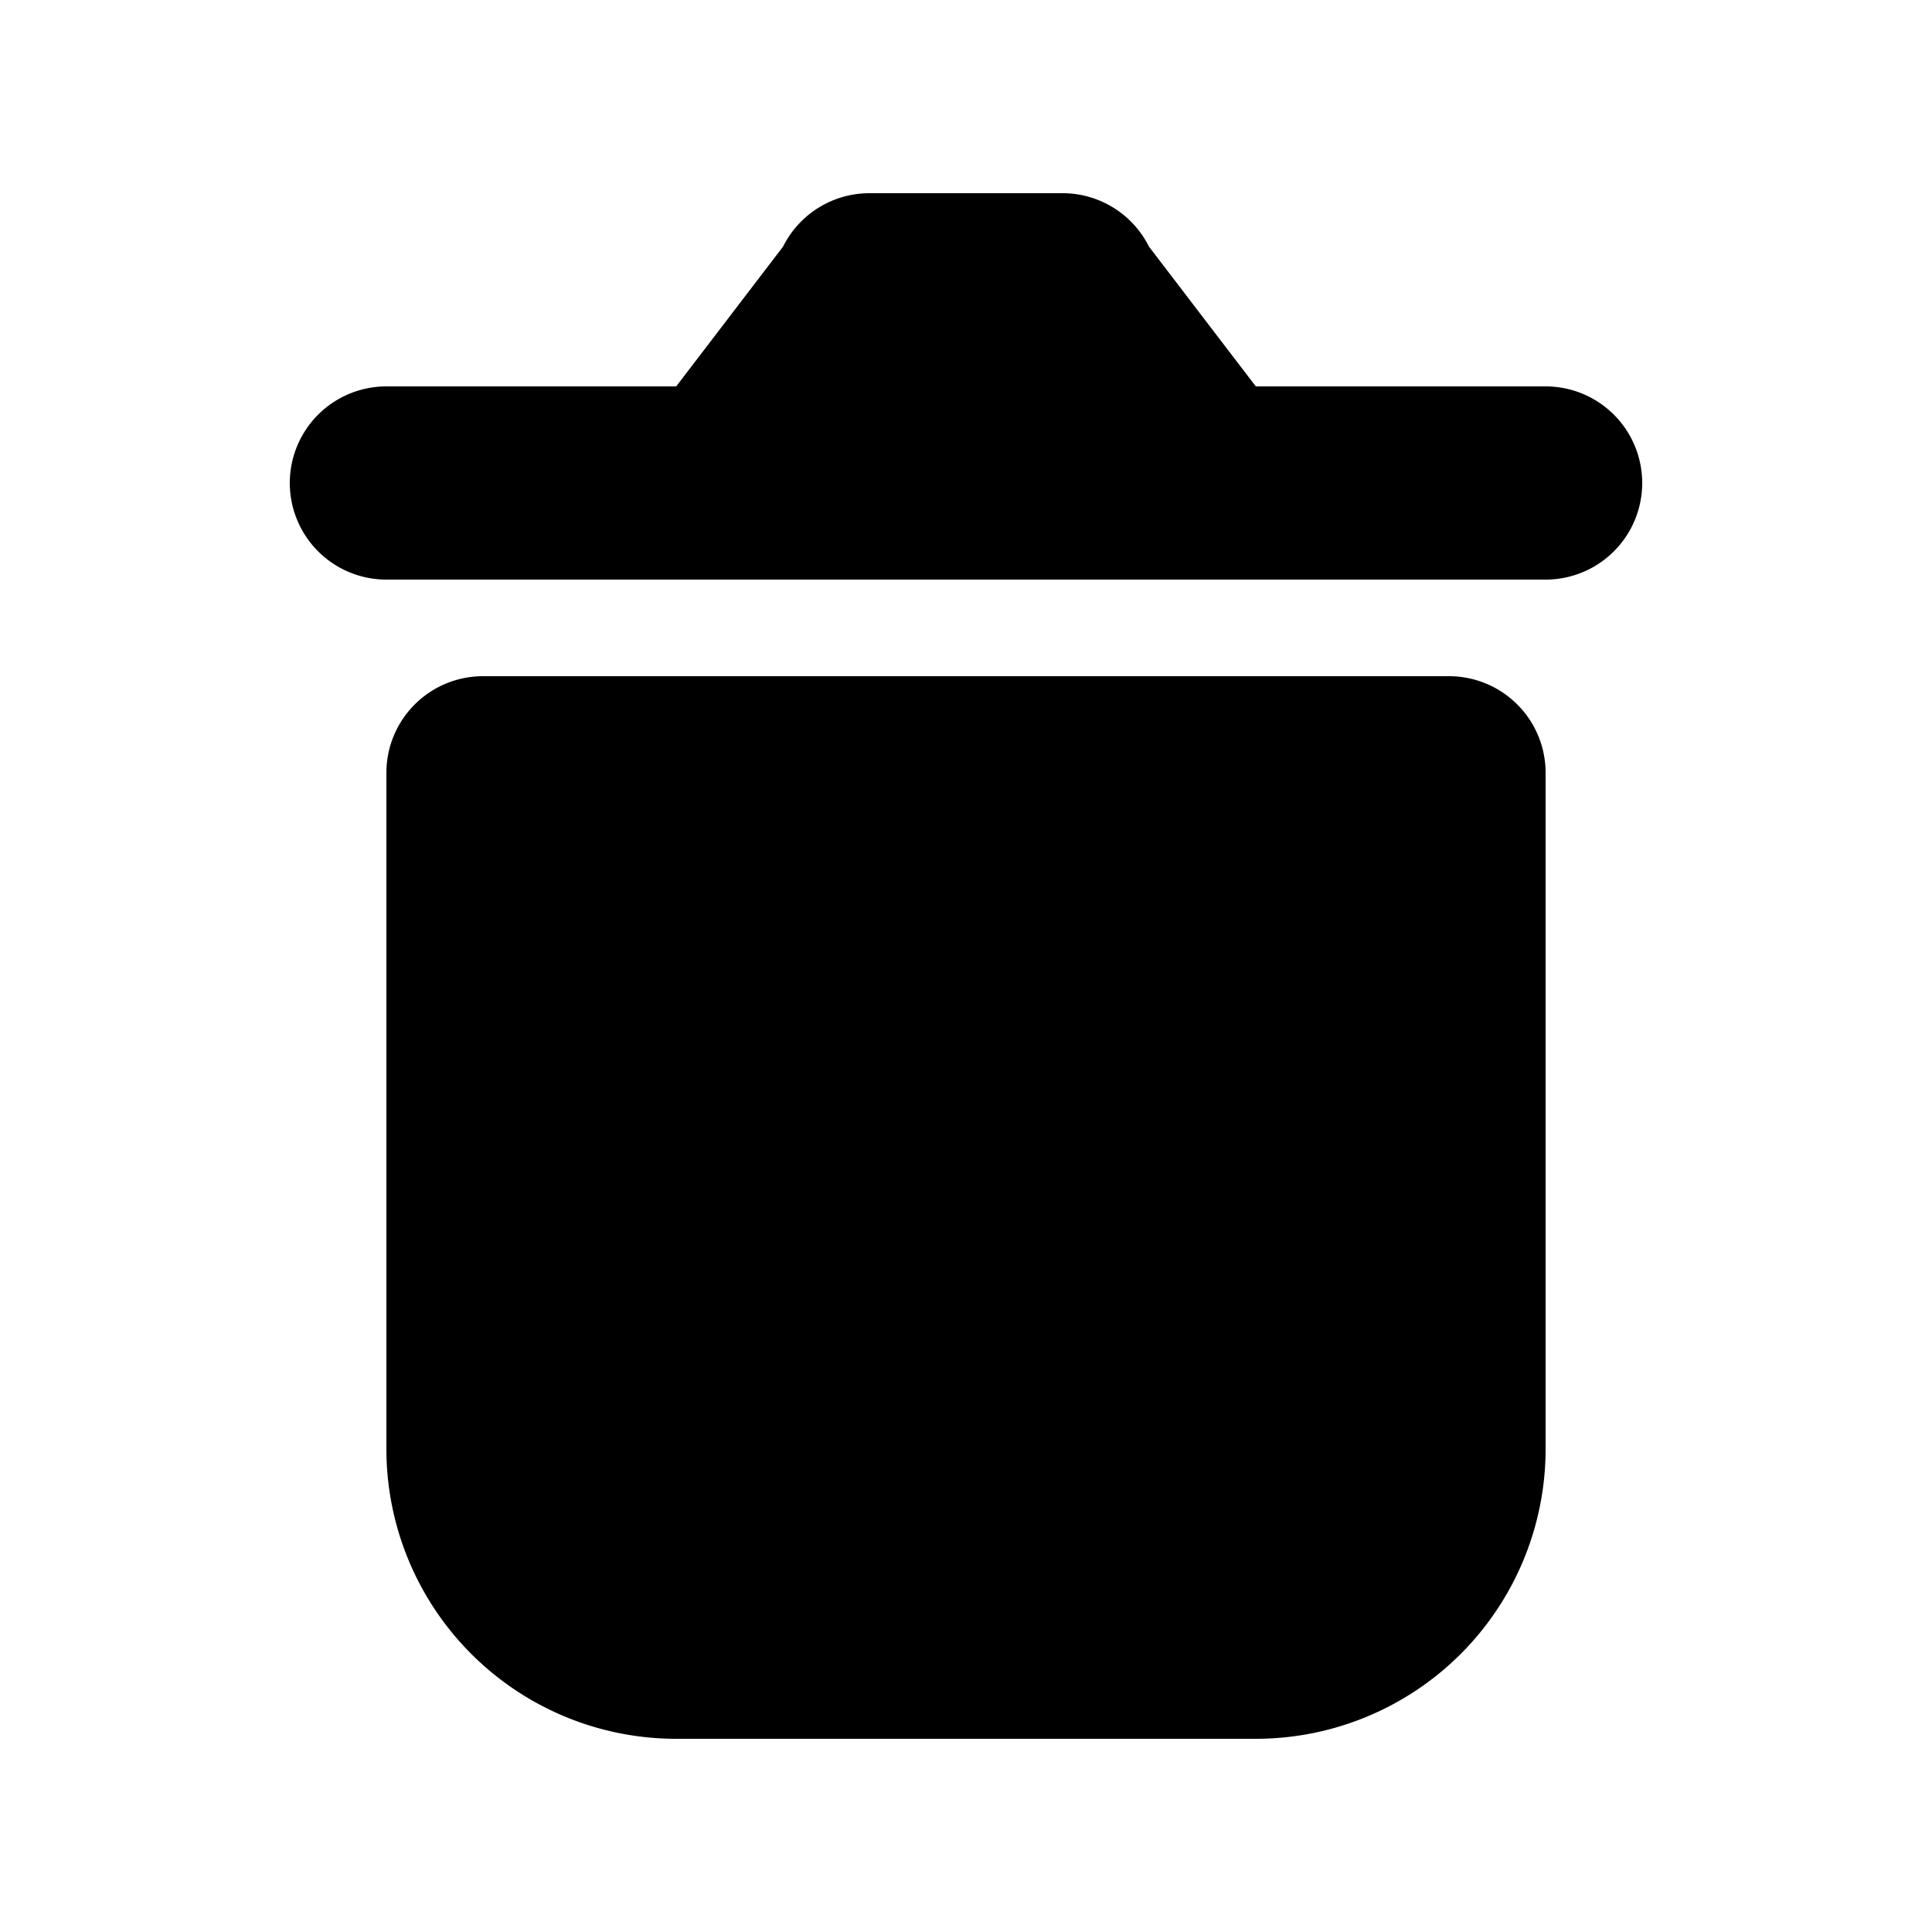 <svg xmlns="http://www.w3.org/2000/svg" class="h-5 w-5" viewBox="0 0 20 20" fill="currentColor">
    <path fill-rule="evenodd" d="M9 2a1 1 0 00-.894.553L7 4H4a1 1 0 100 2h12a1 1 0 100-2h-3l-1.106-1.447A1 1 0 0011 2H9zM5 7a1 1 0 00-1 1v7a3 3 0 003 3h6a3 3 0 003-3V8a1 1 0 00-1-1H5z" clip-rule="evenodd" />
</svg>